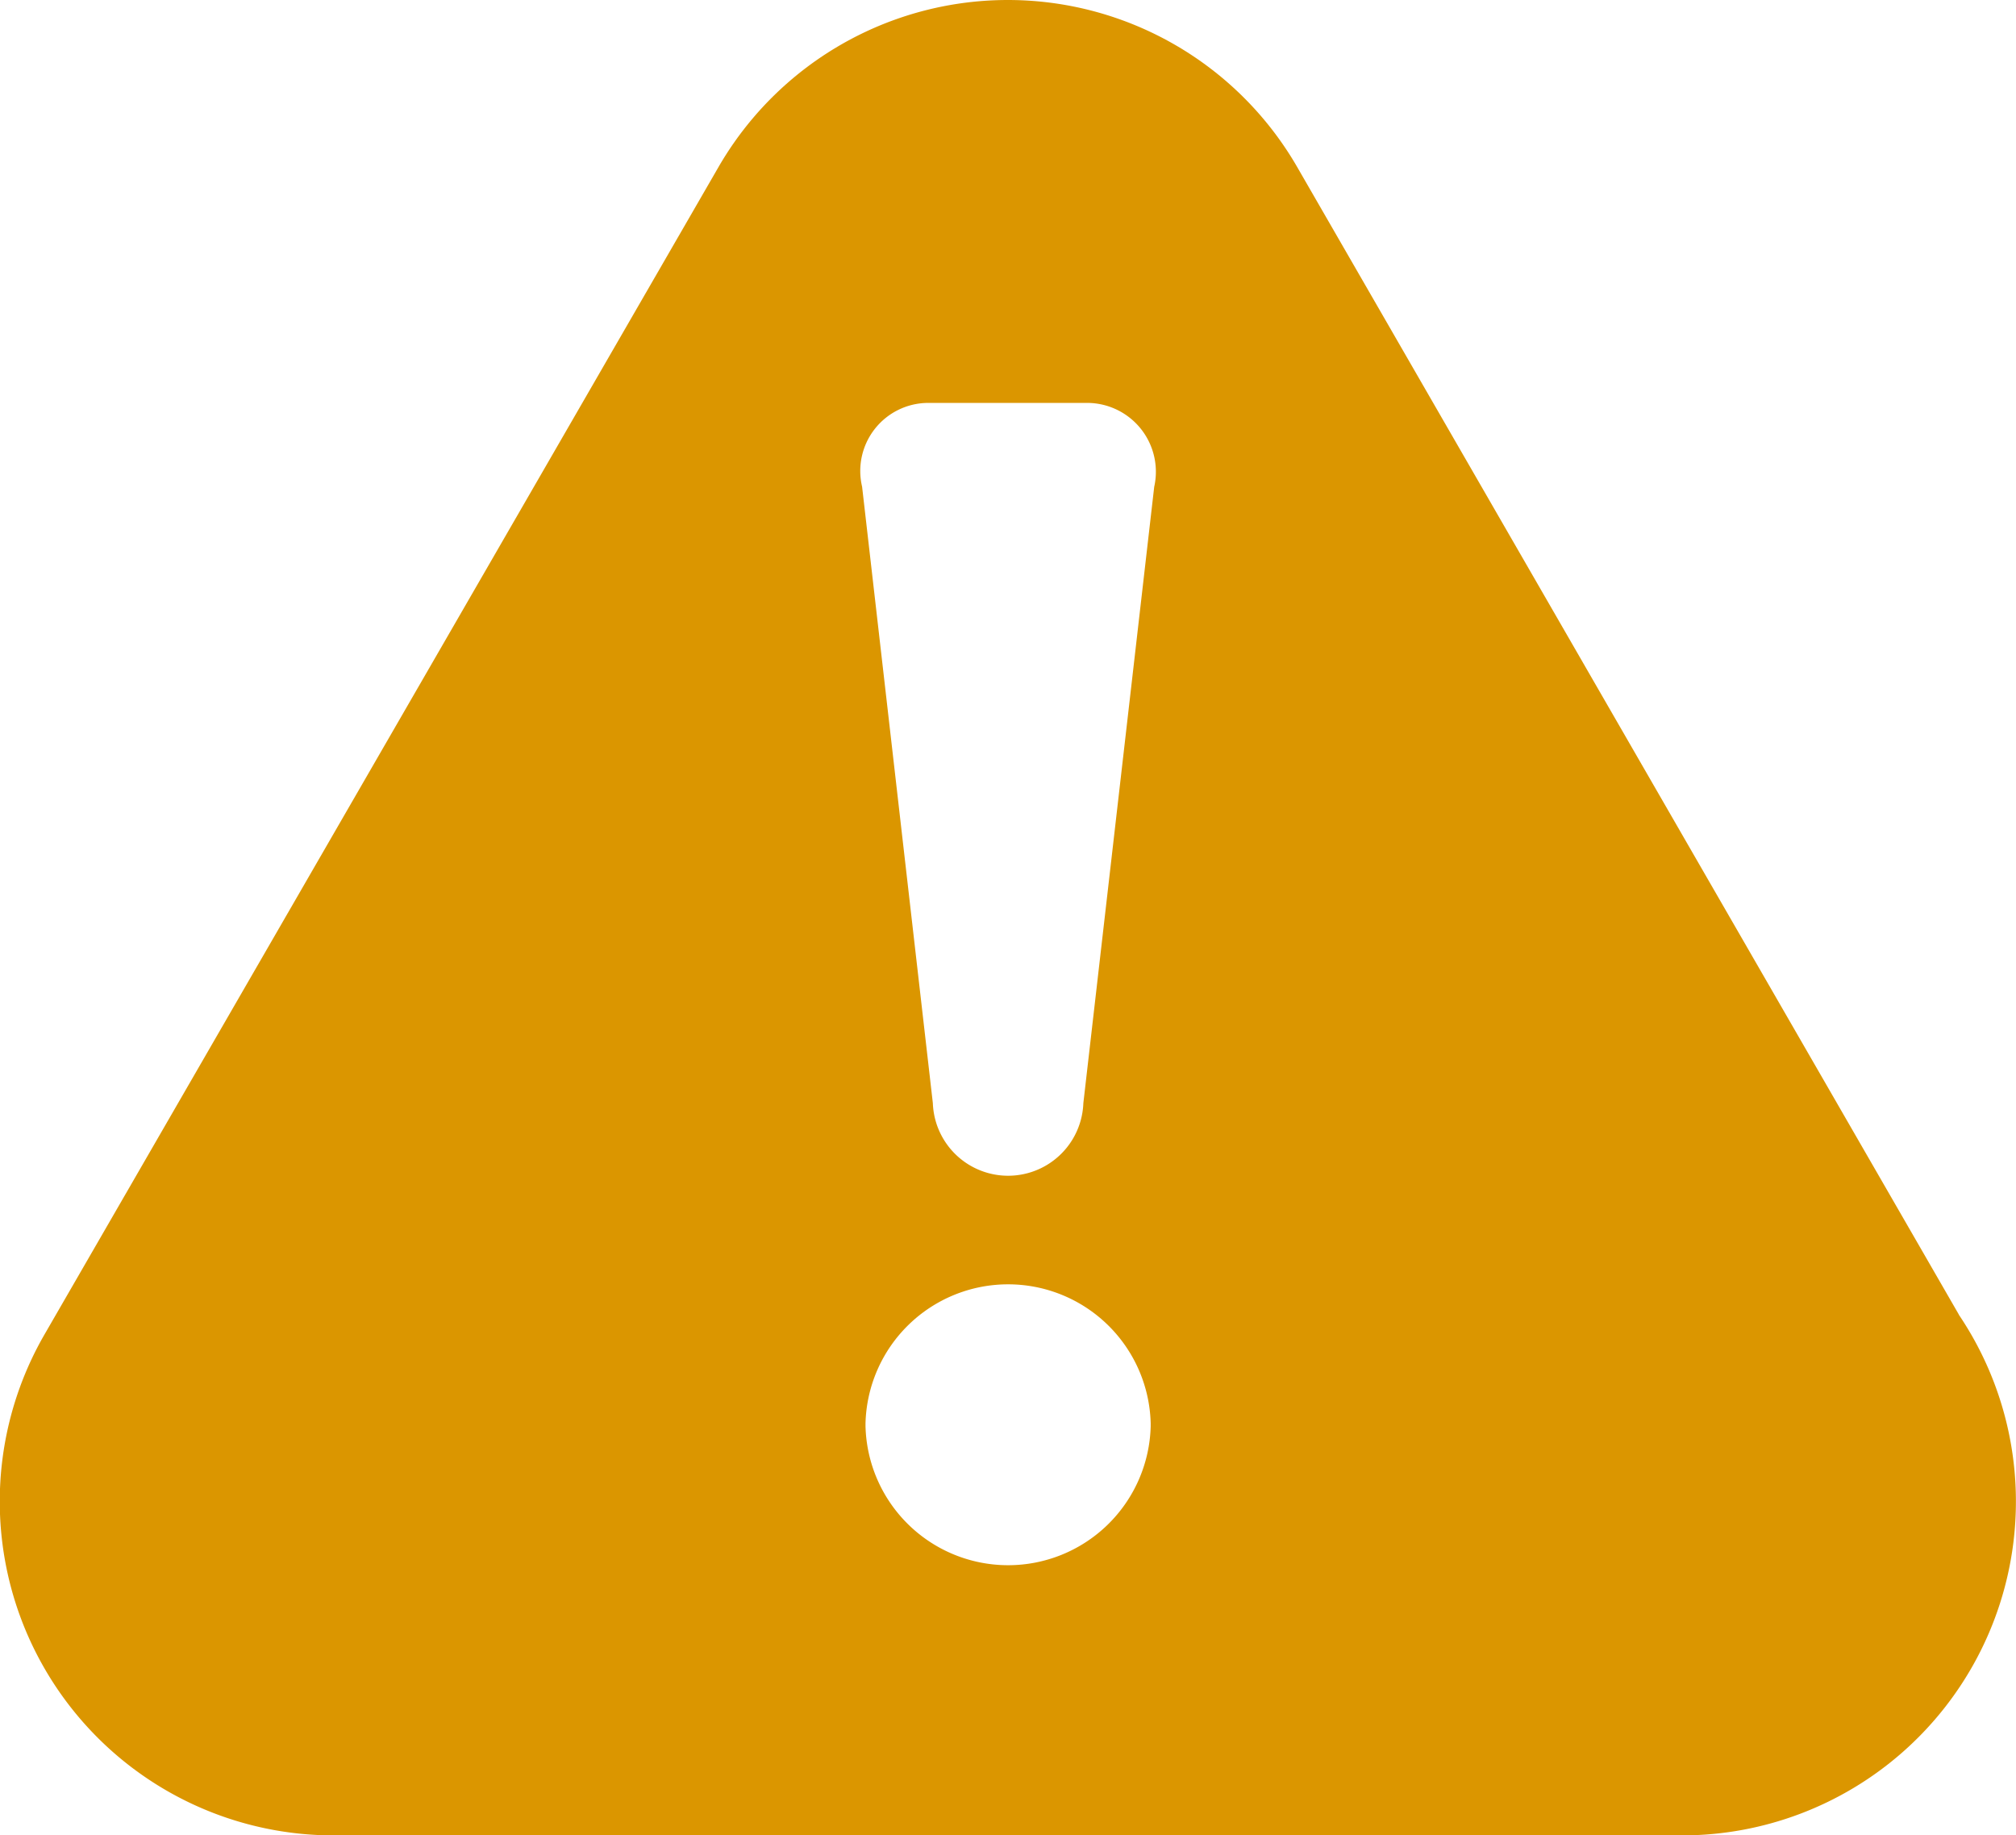<svg xmlns="http://www.w3.org/2000/svg" width="19.999" height="18.203" viewBox="0 0 19.999 18.203"><title>reporte_pendiente</title><g id="Layer_2" data-name="Layer 2"><g id="Capa_1" data-name="Capa 1"><path d="M19.433,13.039,12.868,1.656a3.315,3.315,0,0,0-5.74,0L.442,13.234a3.312,3.312,0,0,0,2.871,4.969h13.374a3.312,3.312,0,0,0,2.745-5.164Zm-8.018,1.107a1.415,1.415,0,0,1-2.829,0v-.031a1.415,1.415,0,0,1,2.829,0Zm.035-9.318-.703,6.113a.747.747,0,0,1-1.493,0l-.702-6.115a.675.675,0,0,1,.651-.83H10.795a.683.683,0,0,1,.655.832Zm0,0" style="fill:#db9600"/></g></g></svg>